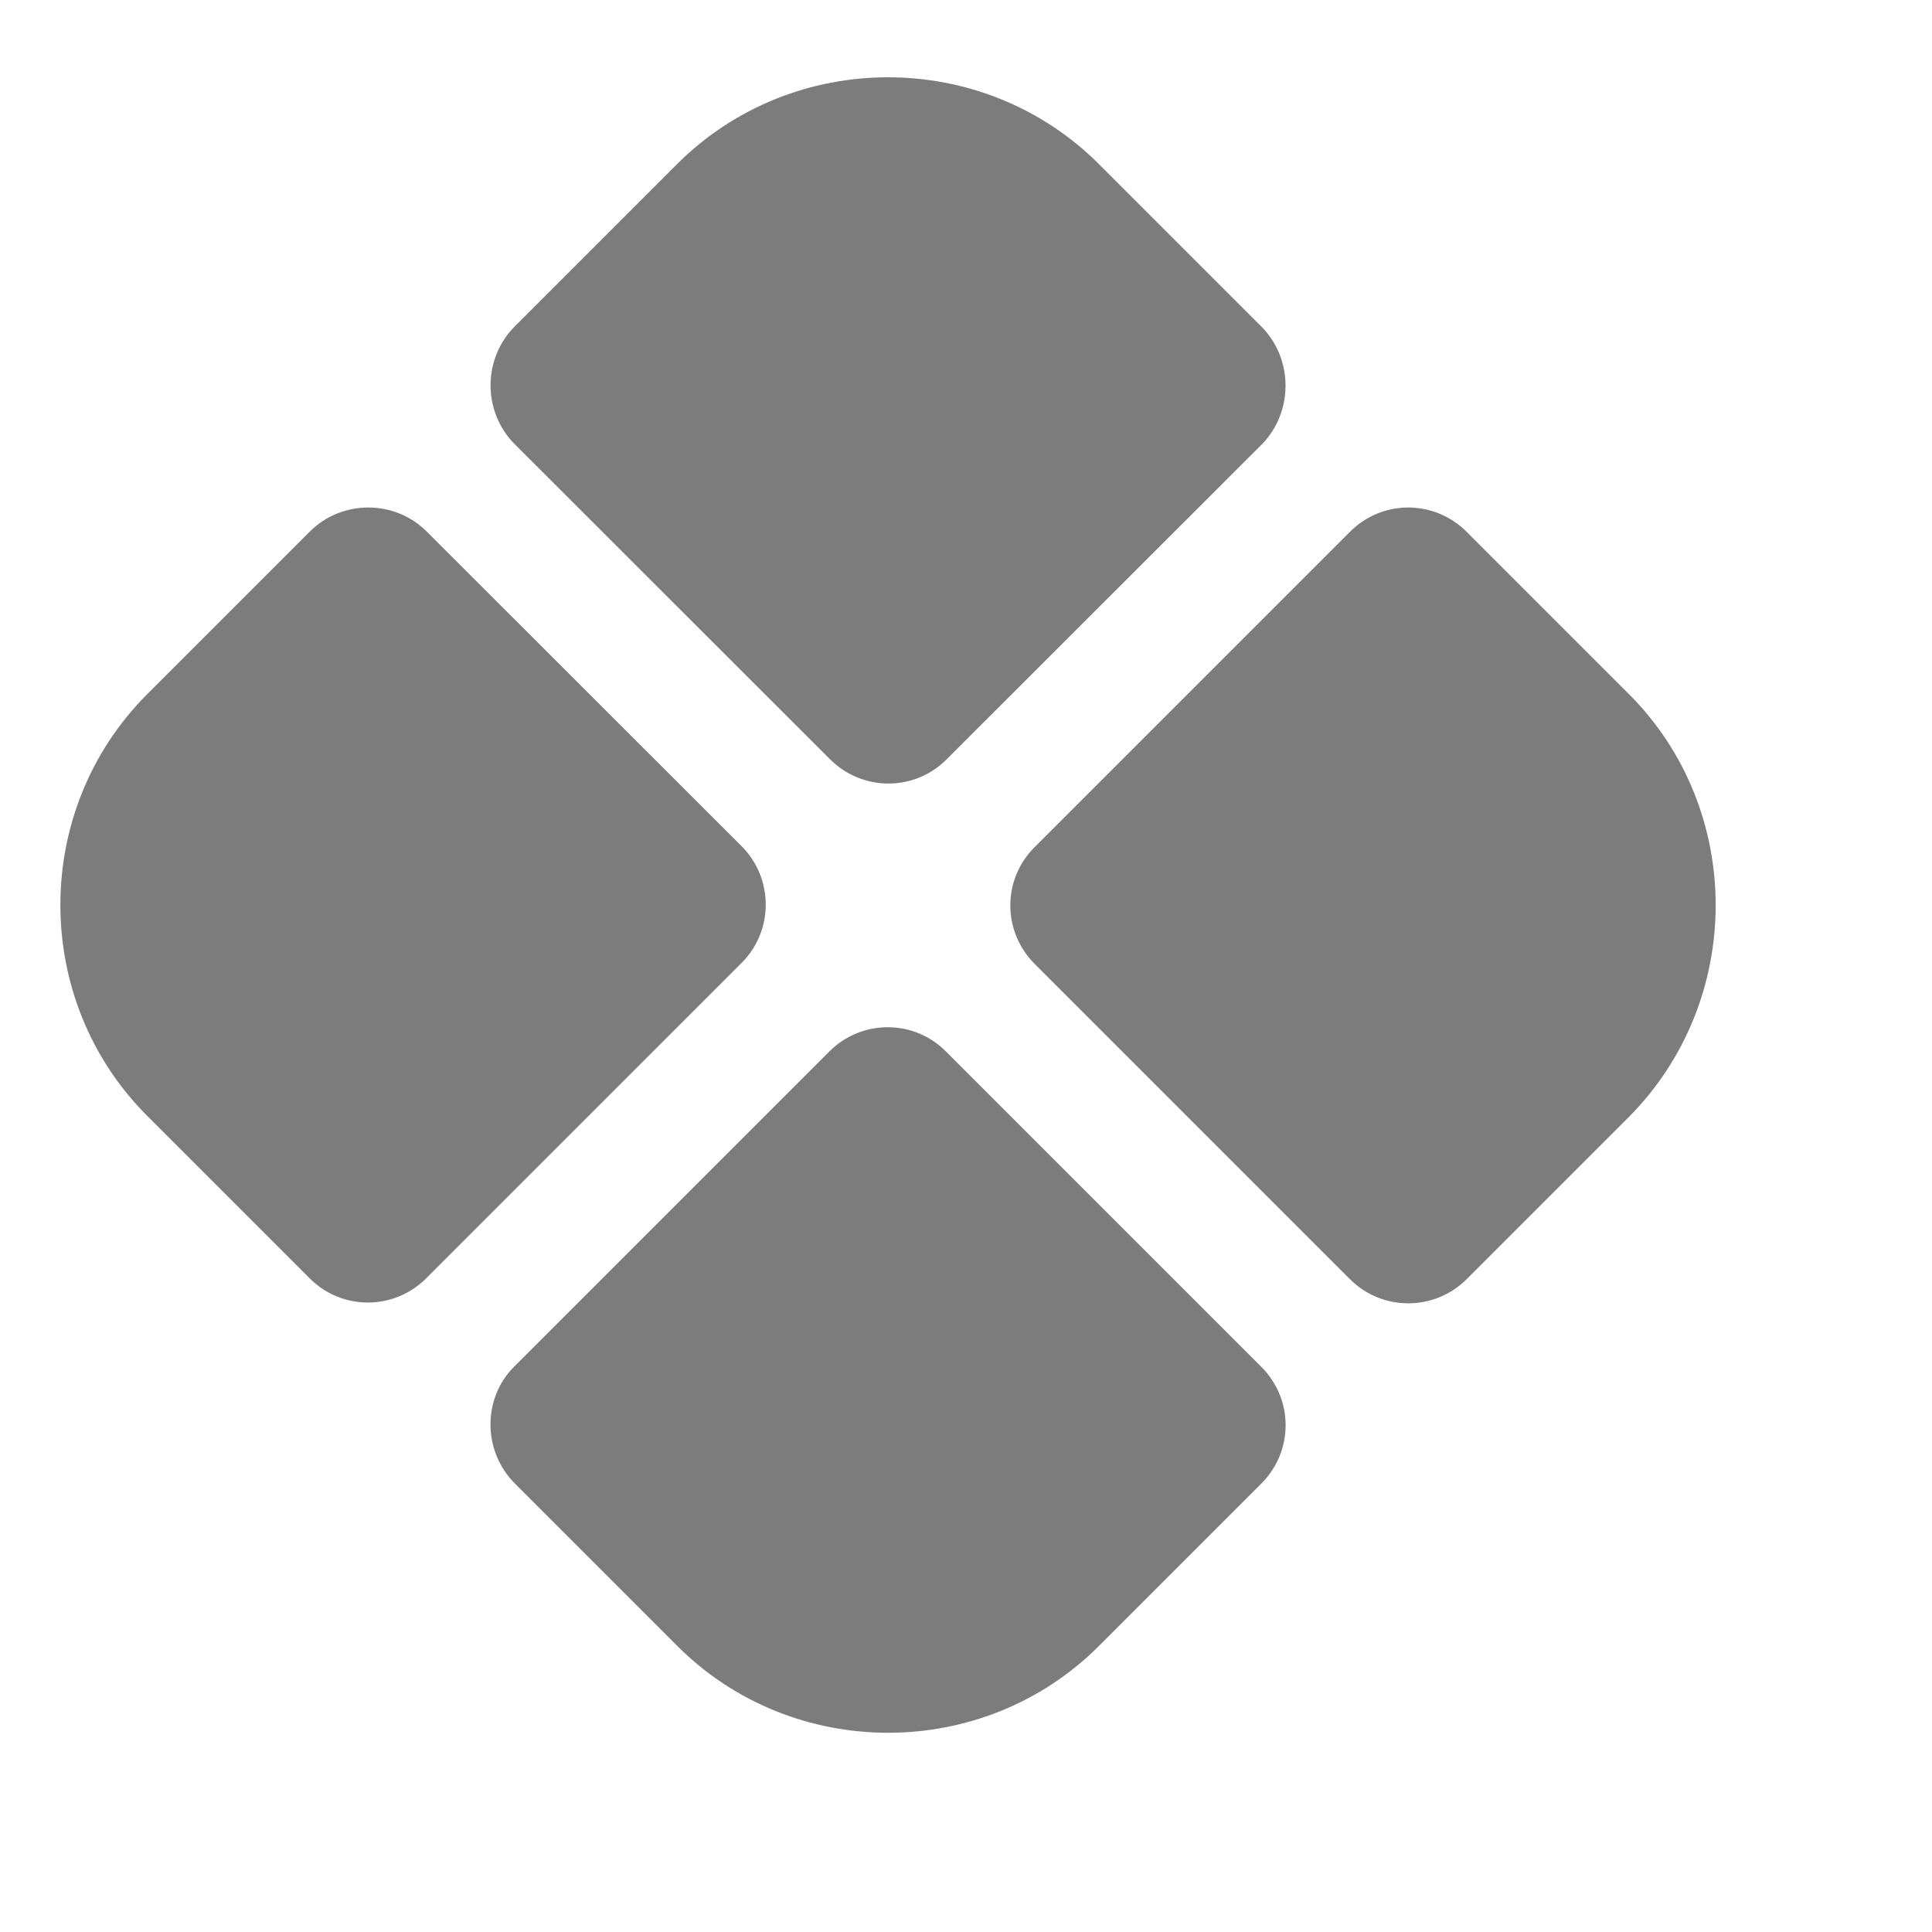 <svg width="8" height="8" viewBox="0 0 8 8" fill="none" xmlns="http://www.w3.org/2000/svg">
<path d="M5.223 1.352L4.551 0.68C4.071 0.2 3.283 0.2 2.803 0.68L2.131 1.352C1.998 1.486 1.998 1.705 2.131 1.839L3.437 3.144C3.571 3.278 3.787 3.278 3.92 3.144L5.226 1.839C5.356 1.705 5.356 1.486 5.223 1.352Z" fill="#7C7C7C"/>
<path d="M1.282 2.202L0.61 2.874C0.13 3.353 0.13 4.142 0.61 4.621L1.282 5.293C1.415 5.427 1.631 5.427 1.765 5.293L3.071 3.987C3.204 3.854 3.204 3.638 3.071 3.504L1.768 2.202C1.635 2.068 1.415 2.068 1.282 2.202Z" fill="#7C7C7C"/>
<path d="M6.745 2.874L6.073 2.202C5.939 2.068 5.723 2.068 5.59 2.202L4.284 3.508C4.15 3.641 4.15 3.857 4.284 3.991L5.59 5.297C5.723 5.43 5.939 5.43 6.073 5.297L6.745 4.625C7.224 4.142 7.224 3.353 6.745 2.874Z" fill="#7C7C7C"/>
<path d="M2.132 6.143L2.804 6.815C3.283 7.295 4.072 7.295 4.551 6.815L5.223 6.143C5.357 6.009 5.357 5.794 5.223 5.66L3.917 4.354C3.784 4.22 3.568 4.22 3.434 4.354L2.128 5.66C1.998 5.79 1.998 6.009 2.132 6.143Z" fill="#7C7C7C"/>
</svg>
